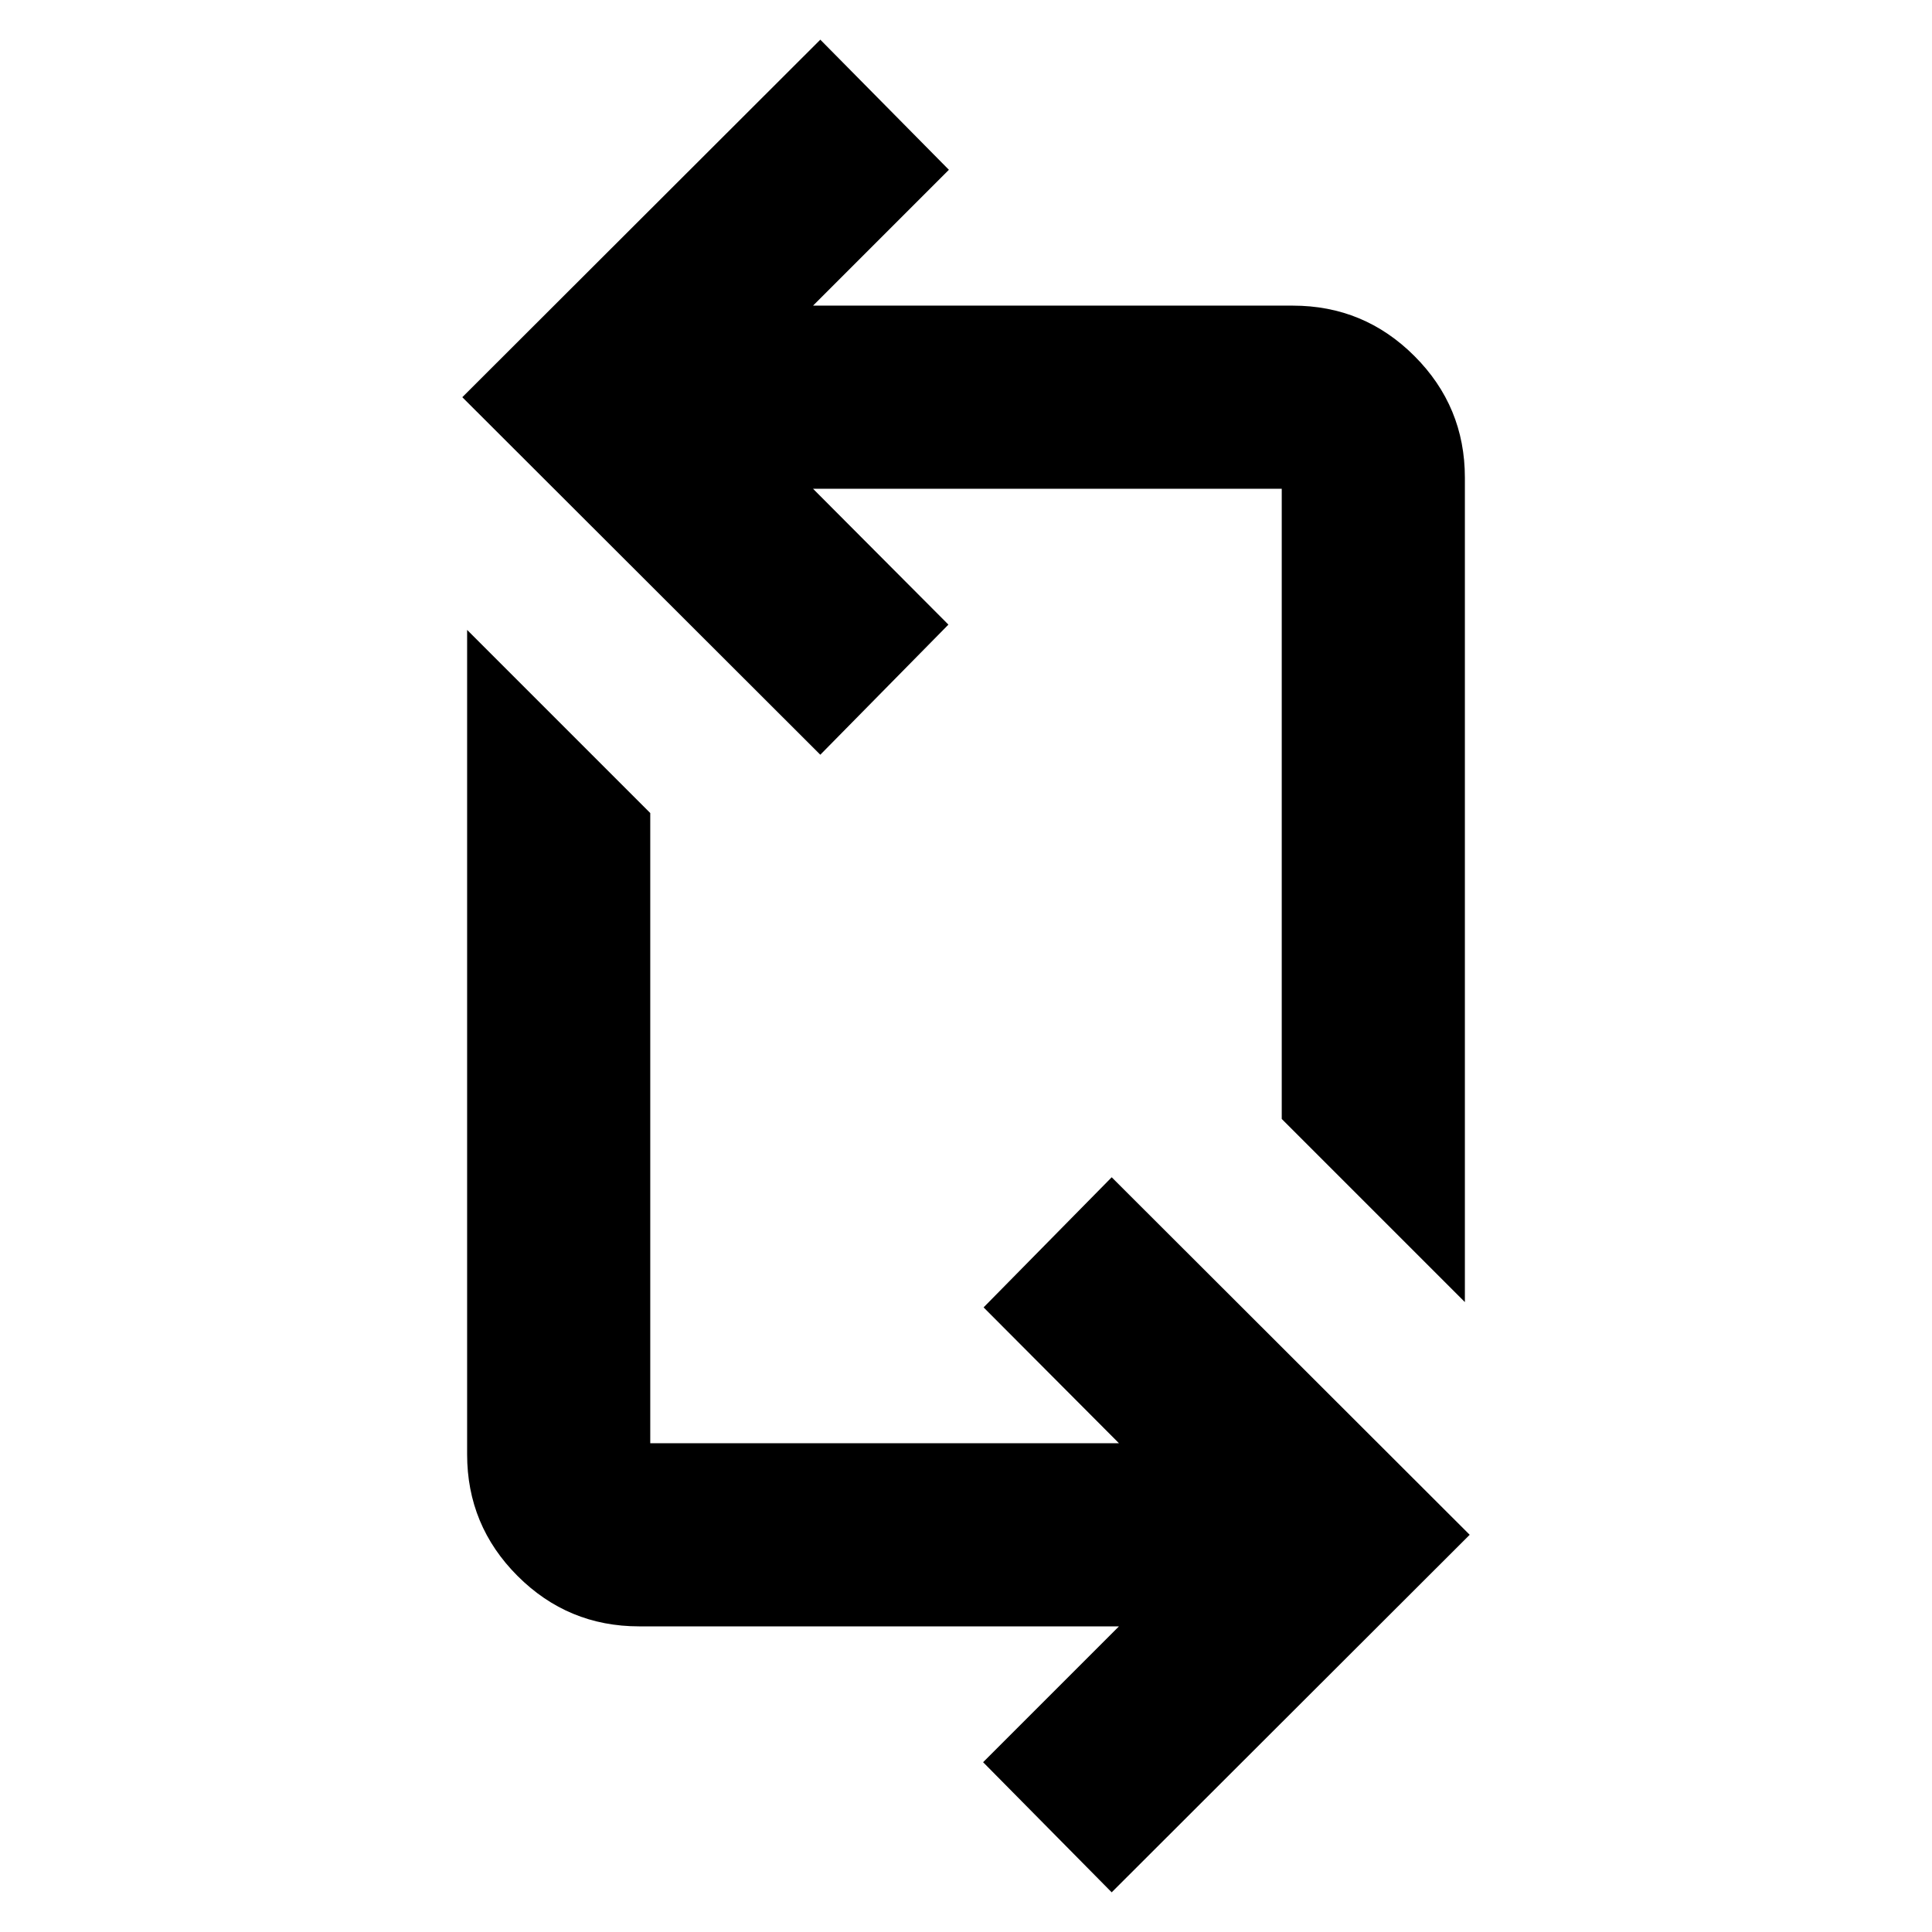<svg xmlns="http://www.w3.org/2000/svg" height="24" viewBox="0 -960 960 960" width="24"><path d="M552.391-19.717 488.5-84.37l67.5-67.499H317.609q-35.392 0-60.446-25.055-25.054-25.054-25.054-60.446V-647l91 91v313.13H556l-67.261-67.5 63.652-64.652L730.283-197.37 552.391-19.717ZM727.891-313l-91-91v-313.13H404l67.261 67.5-63.652 64.652L229.717-762.63l177.892-177.653L471.5-875.63 404-808.131h238.391q35.392 0 60.446 25.055 25.054 25.054 25.054 60.446V-313Z"/></svg>
